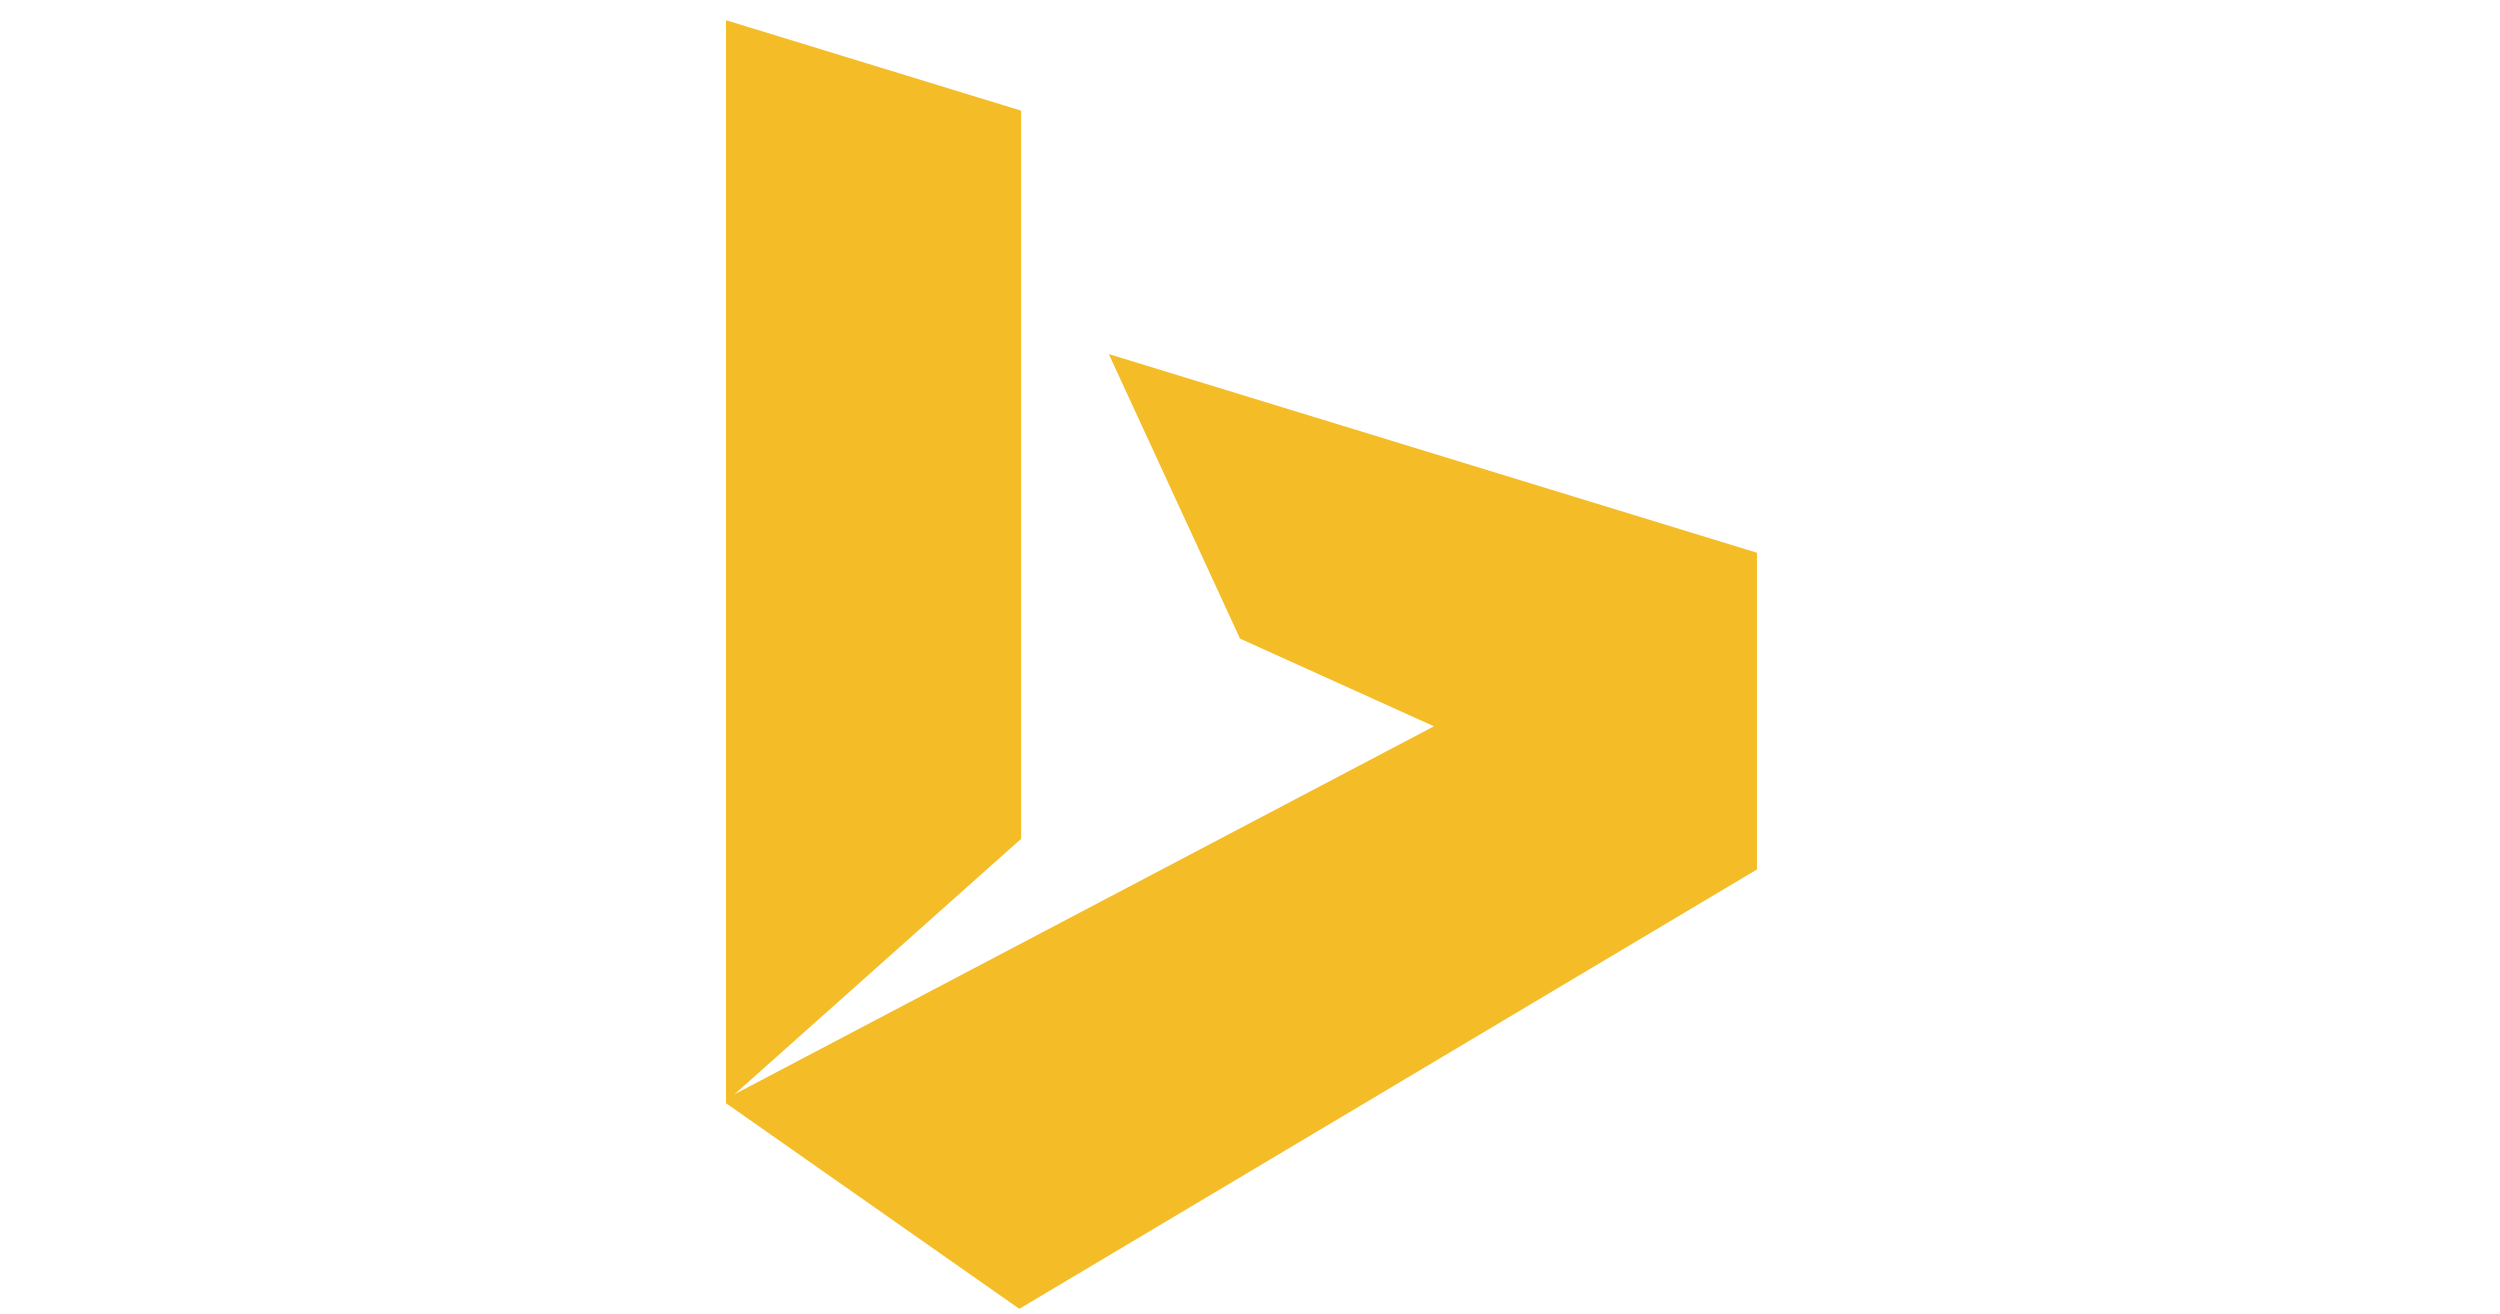 <?xml version="1.0" encoding="UTF-8" standalone="no"?><svg width='97' height='51' viewBox='0 0 97 51' fill='none' xmlns='http://www.w3.org/2000/svg'>
<g clip-path='url(#clip0_1_362)'>
<path d='M43.022 13.739L48.113 24.778L55.636 28.181L28.502 42.456L39.62 32.546V4.293L28.17 0.785V42.806L39.55 50.783L68.17 33.735V21.446L43.022 13.739Z' fill='#F4BD27'/>
</g>
<defs>
<clipPath id='clip0_1_362'>
<rect width='40' height='50' fill='white' transform='translate(28.17 0.785)'/>
</clipPath>
</defs>
</svg>

